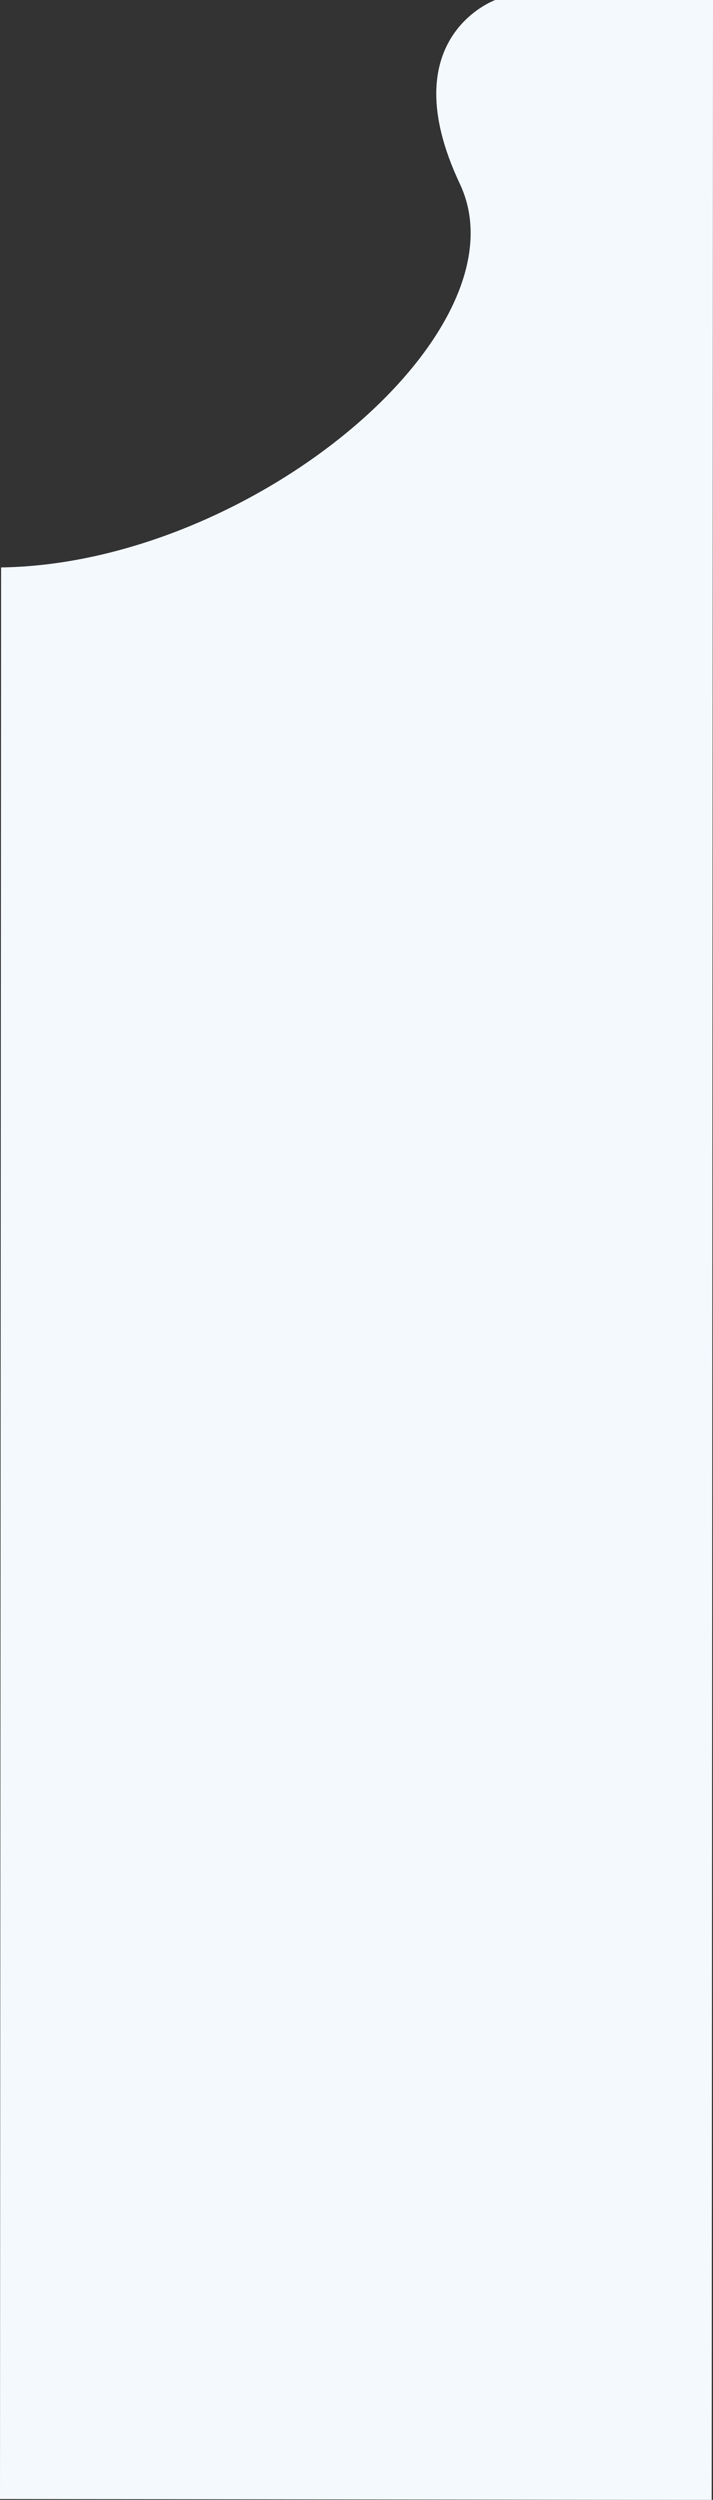 <svg xmlns="http://www.w3.org/2000/svg" width="1368.003" height="4793.768" viewBox="0 0 1368.003 4793.768">
  <rect x="0" y="0" width="1368.003" height="4793.768" fill="#333333" stroke="none"/>
  <path id="background-image" d="M1366,0H948.306S747.812,71.676,880.33,352.577,483.67,1080.971.1,1088.133C.1,1240.766-2,4792.079-2,4792.079l1365.474,1.688Z" transform="translate(2.003)" fill="#f4f9fe"/>
</svg>
